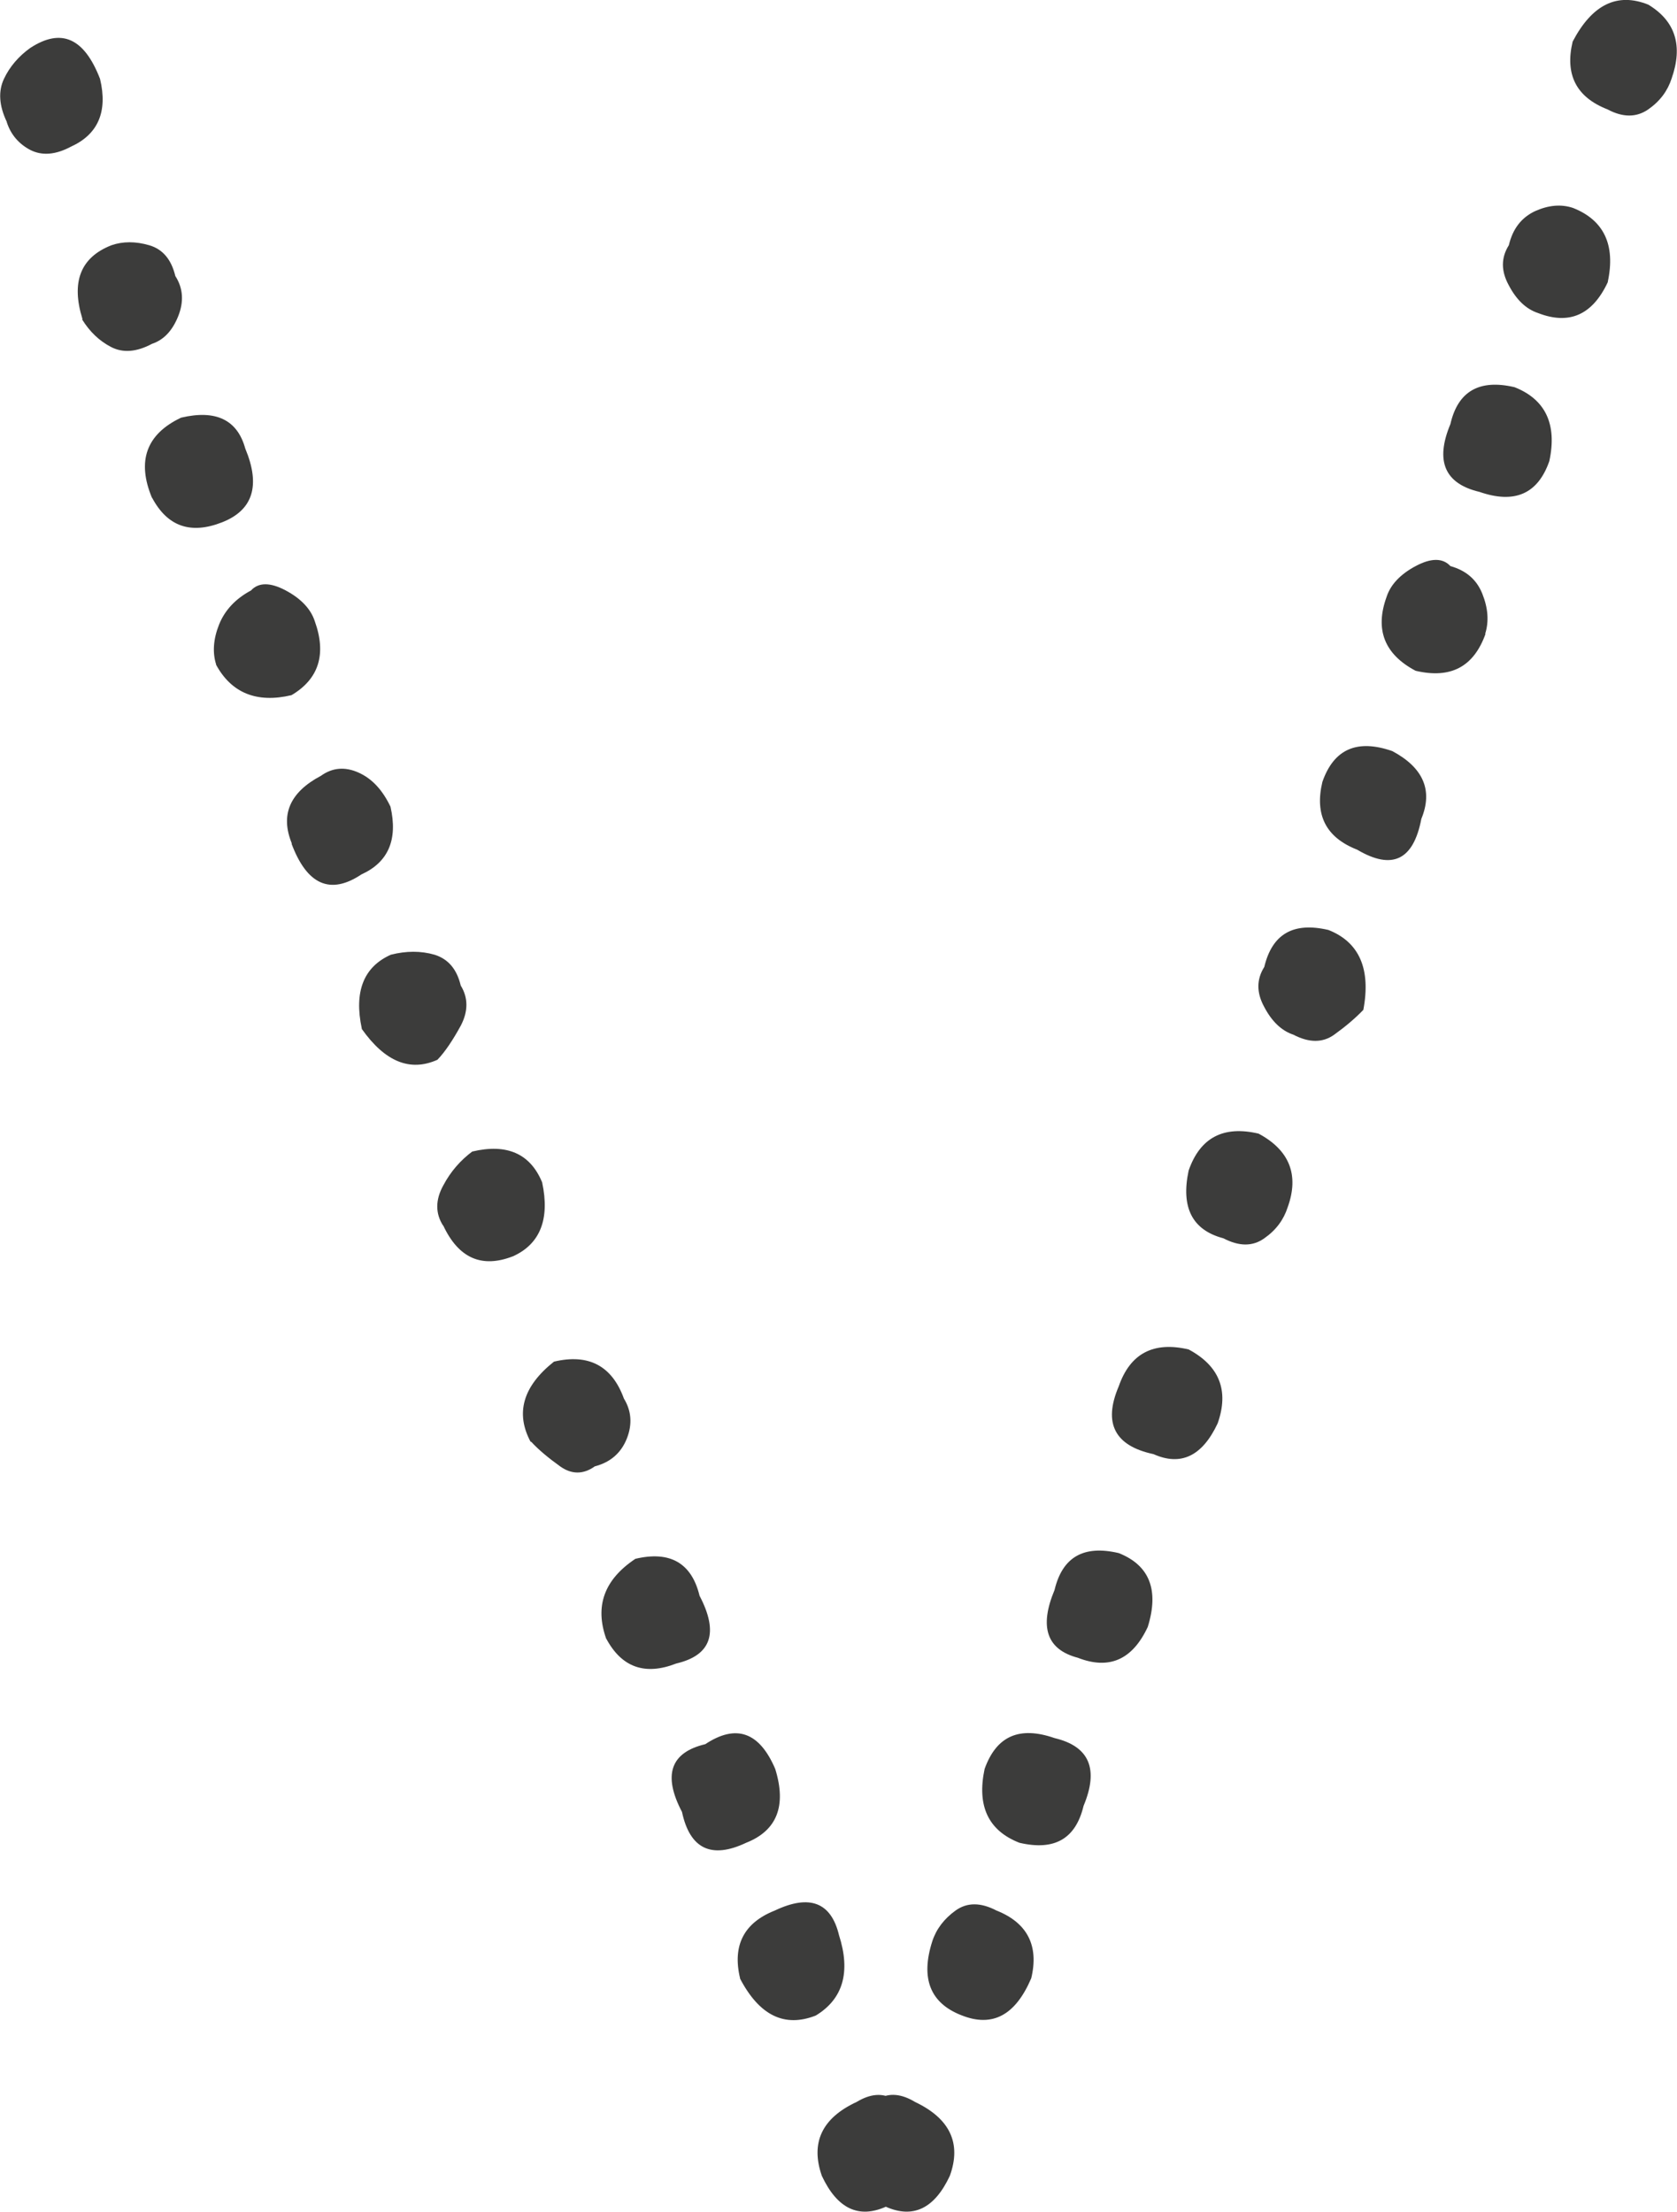 <?xml version="1.0" encoding="UTF-8"?>
<svg id="Layer_2" data-name="Layer 2" xmlns="http://www.w3.org/2000/svg" viewBox="0 0 46.77 61.69">
  <defs>
    <style>
      .cls-1 {
        fill: #3c3c3b;
        stroke-width: 0px;
      }
    </style>
  </defs>
  <g id="V">
    <path class="cls-1" d="M.19,3.4c-.22-.46-.24-.86-.08-1.2.16-.34.41-.63.73-.86.87-.57,1.51-.28,1.95.86.22.92-.06,1.55-.81,1.89-.43.23-.81.26-1.14.09-.32-.17-.54-.43-.65-.77ZM2.3,8.9c-.32-1.03-.06-1.72.81-2.06.32-.11.67-.11,1.05,0,.38.11.62.4.73.86.22.34.24.72.08,1.12-.16.4-.4.66-.73.77-.43.23-.81.26-1.14.09-.33-.17-.6-.43-.81-.77ZM4.24,13.89c-.43-1.03-.16-1.78.81-2.24.97-.23,1.57.06,1.79.86.43,1.03.22,1.72-.65,2.06s-1.52.12-1.95-.69ZM6.03,18.54c-.11-.34-.08-.72.08-1.12.16-.4.46-.72.89-.95.21-.23.54-.23.97,0,.43.23.7.52.81.86.33.92.11,1.61-.65,2.06-.97.23-1.68-.06-2.11-.86ZM8.14,23.53c-.33-.8-.06-1.43.81-1.89.32-.23.67-.26,1.05-.09.38.17.67.49.89.95.21.92-.06,1.55-.81,1.89-.87.58-1.52.29-1.95-.86ZM10.09,28.69c-.22-1.03.05-1.72.81-2.06.43-.11.84-.11,1.22,0,.38.12.62.4.73.86.21.34.21.72,0,1.12-.22.4-.43.72-.65.95-.76.34-1.46.06-2.11-.86ZM12.36,34.19c-.22-.34-.22-.72,0-1.12.21-.4.49-.71.81-.95.97-.23,1.62.06,1.95.86.22,1.03-.06,1.72-.81,2.06-.87.34-1.52.06-1.95-.86ZM14.8,40.22c-.43-.8-.22-1.55.65-2.24.97-.23,1.62.12,1.95,1.03.21.34.24.72.08,1.12-.16.4-.46.66-.89.77-.32.23-.65.23-.97,0-.32-.23-.6-.46-.81-.69ZM16.91,45.72c-.33-.92-.06-1.66.81-2.24.97-.23,1.57.12,1.79,1.03.54,1.03.33,1.66-.65,1.89-.87.34-1.52.11-1.95-.69ZM19.02,50.54c-.54-1.03-.32-1.66.65-1.89.86-.57,1.51-.34,1.95.69.32,1.03.05,1.72-.81,2.06-.97.46-1.57.17-1.79-.86ZM20.64,55.18c-.22-.92.11-1.55.97-1.89.97-.46,1.57-.23,1.79.69.33,1.03.11,1.78-.65,2.24-.87.34-1.57,0-2.11-1.03ZM22.92,60.69c-.32-.92,0-1.61.97-2.06.76-.46,1.35-.11,1.79,1.03.43.8.11,1.44-.97,1.89-.76.34-1.36.06-1.79-.86ZM26.49,60.69c-.43.92-1.03,1.2-1.79.86-1.08-.46-1.41-1.09-.97-1.89.43-1.15,1.03-1.49,1.79-1.03.97.46,1.3,1.15.97,2.06ZM28.76,55.18c-.44,1.03-1.08,1.38-1.95,1.03-.87-.34-1.14-1.03-.81-2.06.11-.34.33-.63.65-.86.32-.23.7-.23,1.14,0,.86.34,1.19.98.97,1.89ZM30.22,50.37c-.22.92-.81,1.26-1.79,1.03-.87-.34-1.19-1.03-.97-2.06.33-.92.97-1.2,1.95-.86.97.23,1.24.86.81,1.89ZM32.01,45.38c-.43.92-1.08,1.2-1.95.86-.87-.23-1.08-.86-.65-1.89.22-.92.81-1.26,1.79-1.03.86.34,1.13,1.03.81,2.06ZM33.96,39.7c-.43.92-1.03,1.2-1.79.86-1.08-.23-1.41-.86-.97-1.89.32-.92.97-1.26,1.95-1.03.86.46,1.13,1.15.81,2.06ZM35.91,33.68c-.11.34-.32.63-.65.86-.32.23-.7.23-1.14,0-.87-.23-1.19-.86-.97-1.89.32-.92.97-1.26,1.95-1.03.86.46,1.14,1.15.81,2.06ZM38.02,28.17c-.22.23-.49.46-.81.69-.32.23-.7.23-1.14,0-.33-.11-.6-.37-.81-.77-.22-.4-.22-.77,0-1.12.22-.92.81-1.26,1.79-1.03.86.34,1.19,1.09.97,2.24ZM39.64,22.84c-.22,1.15-.81,1.44-1.79.86-.87-.34-1.19-.97-.97-1.89.32-.92.97-1.2,1.95-.86.86.46,1.14,1.09.81,1.89ZM41.43,17.68c-.33.92-.97,1.26-1.95,1.03-.87-.46-1.14-1.15-.81-2.06.11-.34.38-.63.81-.86.43-.23.76-.23.97,0,.43.12.73.37.89.77.16.4.19.77.08,1.12ZM43.21,12.86c-.32.92-.97,1.2-1.95.86-.97-.23-1.24-.86-.81-1.89.21-.92.81-1.26,1.79-1.03.86.34,1.19,1.03.97,2.06ZM44.84,7.87c-.43.92-1.08,1.2-1.95.86-.33-.11-.6-.37-.81-.77-.22-.4-.22-.77,0-1.12.11-.46.35-.77.73-.95.38-.17.73-.2,1.06-.09.86.34,1.19,1.03.97,2.06ZM46.62,2.19c-.11.34-.32.63-.65.86-.33.23-.71.23-1.14,0-.87-.34-1.19-.97-.97-1.89.54-1.03,1.24-1.38,2.11-1.03.76.46.97,1.15.65,2.06Z"/>
  </g>
</svg>